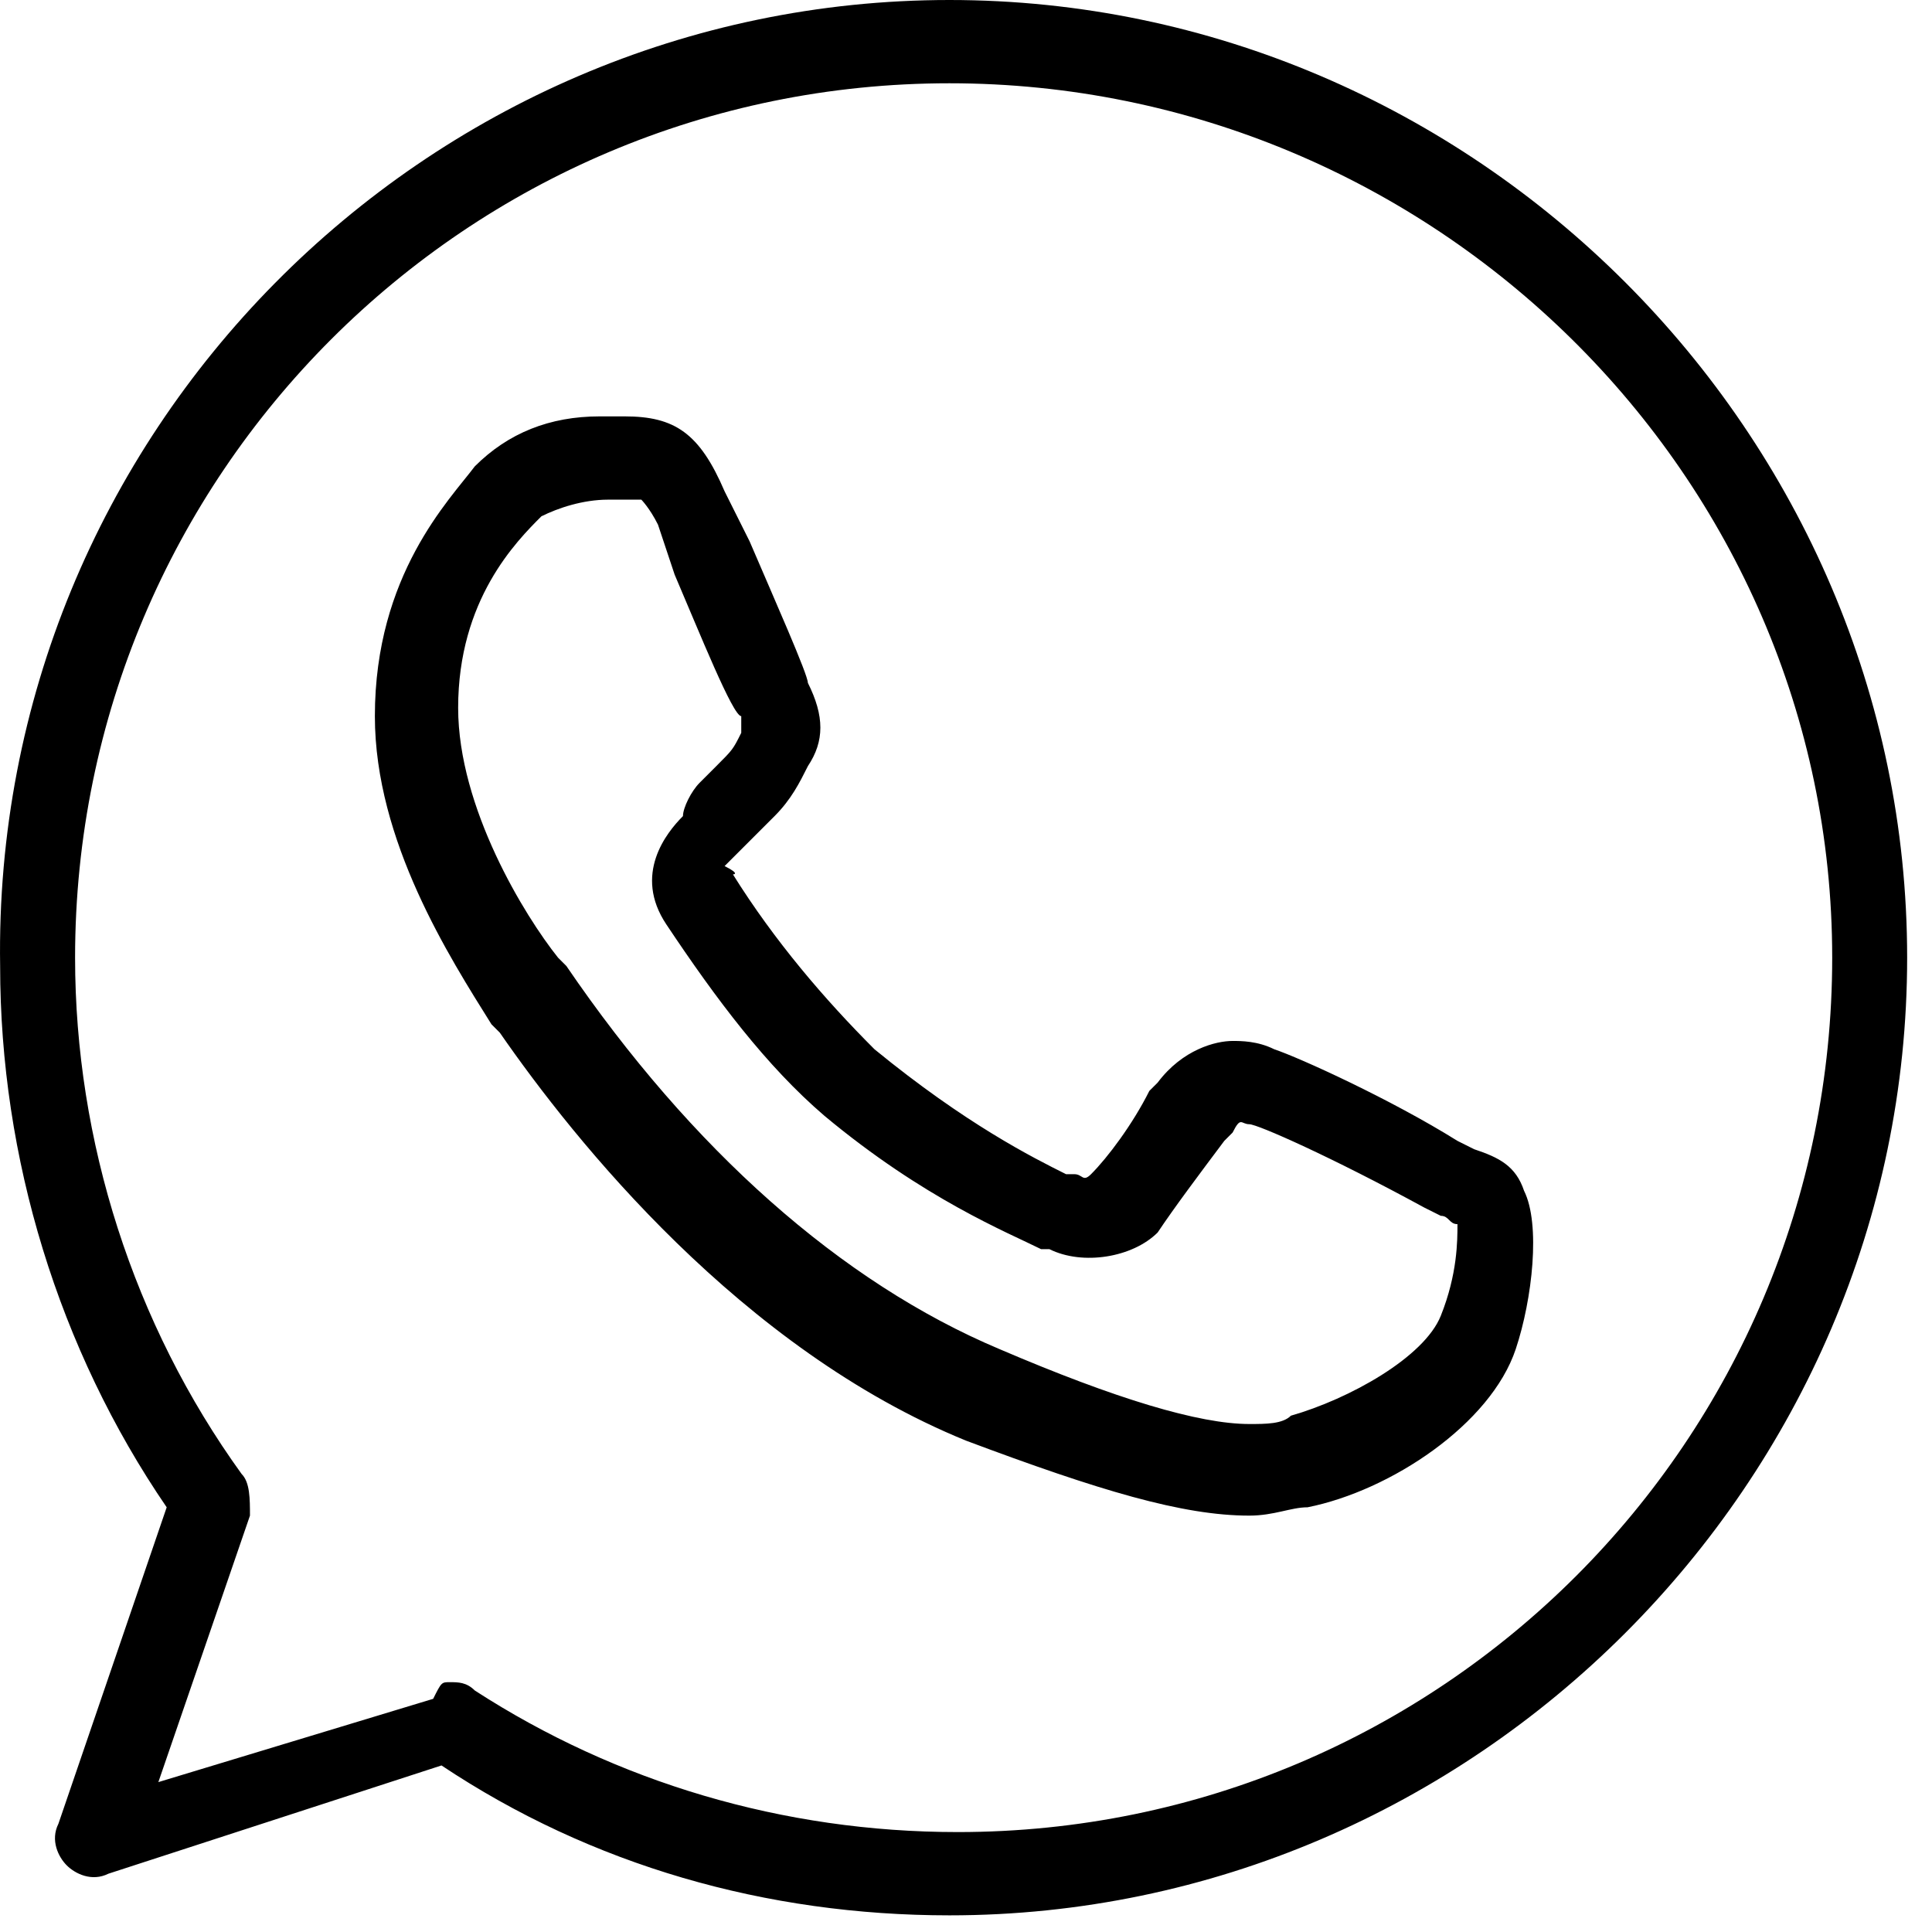 <svg width="58" height="58" viewBox="0 0 58 58" fill="none" xmlns="http://www.w3.org/2000/svg">
<path d="M28.503 57.5C23.003 57.5 17.753 56 13.254 53L3.254 56.25C2.754 56.5 2.254 56.25 2.004 56C1.754 55.75 1.504 55.25 1.754 54.75L5.004 45.25C1.754 40.5 0.004 34.75 0.004 29C-0.246 13 12.754 0 28.503 0C44.254 0 57.254 13 57.254 28.75C57.254 44.5 44.254 57.5 28.503 57.5ZM13.504 50.5C13.754 50.5 14.004 50.5 14.254 50.75C18.503 53.5 23.503 55 28.753 55C43.254 55 55.004 43.25 55.004 28.75C55.004 14.25 43.004 2.5 28.503 2.5C14.004 2.5 2.254 14.25 2.254 28.75C2.254 34.25 4.004 39.75 7.254 44.25C7.504 44.5 7.504 45 7.504 45.5L4.754 53.5L13.004 51C13.254 50.5 13.254 50.5 13.504 50.5ZM37.504 45.5C35.504 45.5 33.004 44.75 29.003 43.25C22.253 40.5 17.253 34.25 15.004 31L14.754 30.75C13.504 28.75 11.254 25.25 11.254 21.5C11.254 17.25 13.504 15 14.254 14C15.254 13 16.503 12.5 18.003 12.5C18.253 12.5 18.503 12.5 18.753 12.5C20.253 12.5 21.003 13 21.753 14.75L22.503 16.25C23.253 18 24.253 20.25 24.253 20.5C24.753 21.5 24.753 22.25 24.253 23C24.003 23.5 23.753 24 23.253 24.5C23.003 24.75 22.753 25 22.503 25.25C22.253 25.5 22.003 25.75 21.753 26C22.253 26.25 22.003 26.25 22.003 26.25C23.253 28.25 24.753 30 26.253 31.5C29.003 33.75 31.003 34.75 32.004 35.25H32.254C32.504 35.25 32.504 35.5 32.754 35.25C33.254 34.75 34.004 33.75 34.504 32.75L34.754 32.5C35.504 31.5 36.504 31.25 37.004 31.25C37.254 31.25 37.754 31.25 38.254 31.5C39.004 31.75 41.754 33 43.754 34.25L44.254 34.5C45.004 34.75 45.504 35 45.754 35.75C46.254 36.75 46.004 39 45.504 40.5C44.754 42.75 41.754 44.75 39.254 45.25C38.754 45.25 38.254 45.5 37.504 45.5ZM18.253 15C17.503 15 16.753 15.25 16.253 15.5C15.504 16.25 13.754 18 13.754 21.25C13.754 24.25 15.754 27.5 16.753 28.75L17.003 29C20.753 34.5 25.253 38.5 30.003 40.5C33.504 42 36.004 42.75 37.504 42.75C38.004 42.75 38.504 42.75 38.754 42.5C40.504 42 42.754 40.75 43.254 39.5C43.754 38.25 43.754 37.25 43.754 36.75C43.504 36.75 43.504 36.5 43.254 36.5L42.754 36.25C40.004 34.75 37.754 33.75 37.504 33.75C37.254 33.75 37.254 33.5 37.004 34L36.754 34.25C36.004 35.25 35.254 36.25 34.754 37C34.004 37.75 32.504 38 31.503 37.5H31.253C30.253 37 27.753 36 24.753 33.5C23.003 32 21.503 30 20.003 27.75C19.003 26.25 20.003 25 20.503 24.5C20.503 24.25 20.753 23.75 21.003 23.5C21.253 23.25 21.253 23.25 21.503 23C22.003 22.5 22.003 22.5 22.253 22C22.253 22 22.253 21.75 22.253 21.5C22.003 21.5 21.003 19 20.253 17.25L19.753 15.75C19.503 15.25 19.253 15 19.253 15H19.003C18.503 15 18.253 15 18.253 15Z" fill="black"/>
</svg>
